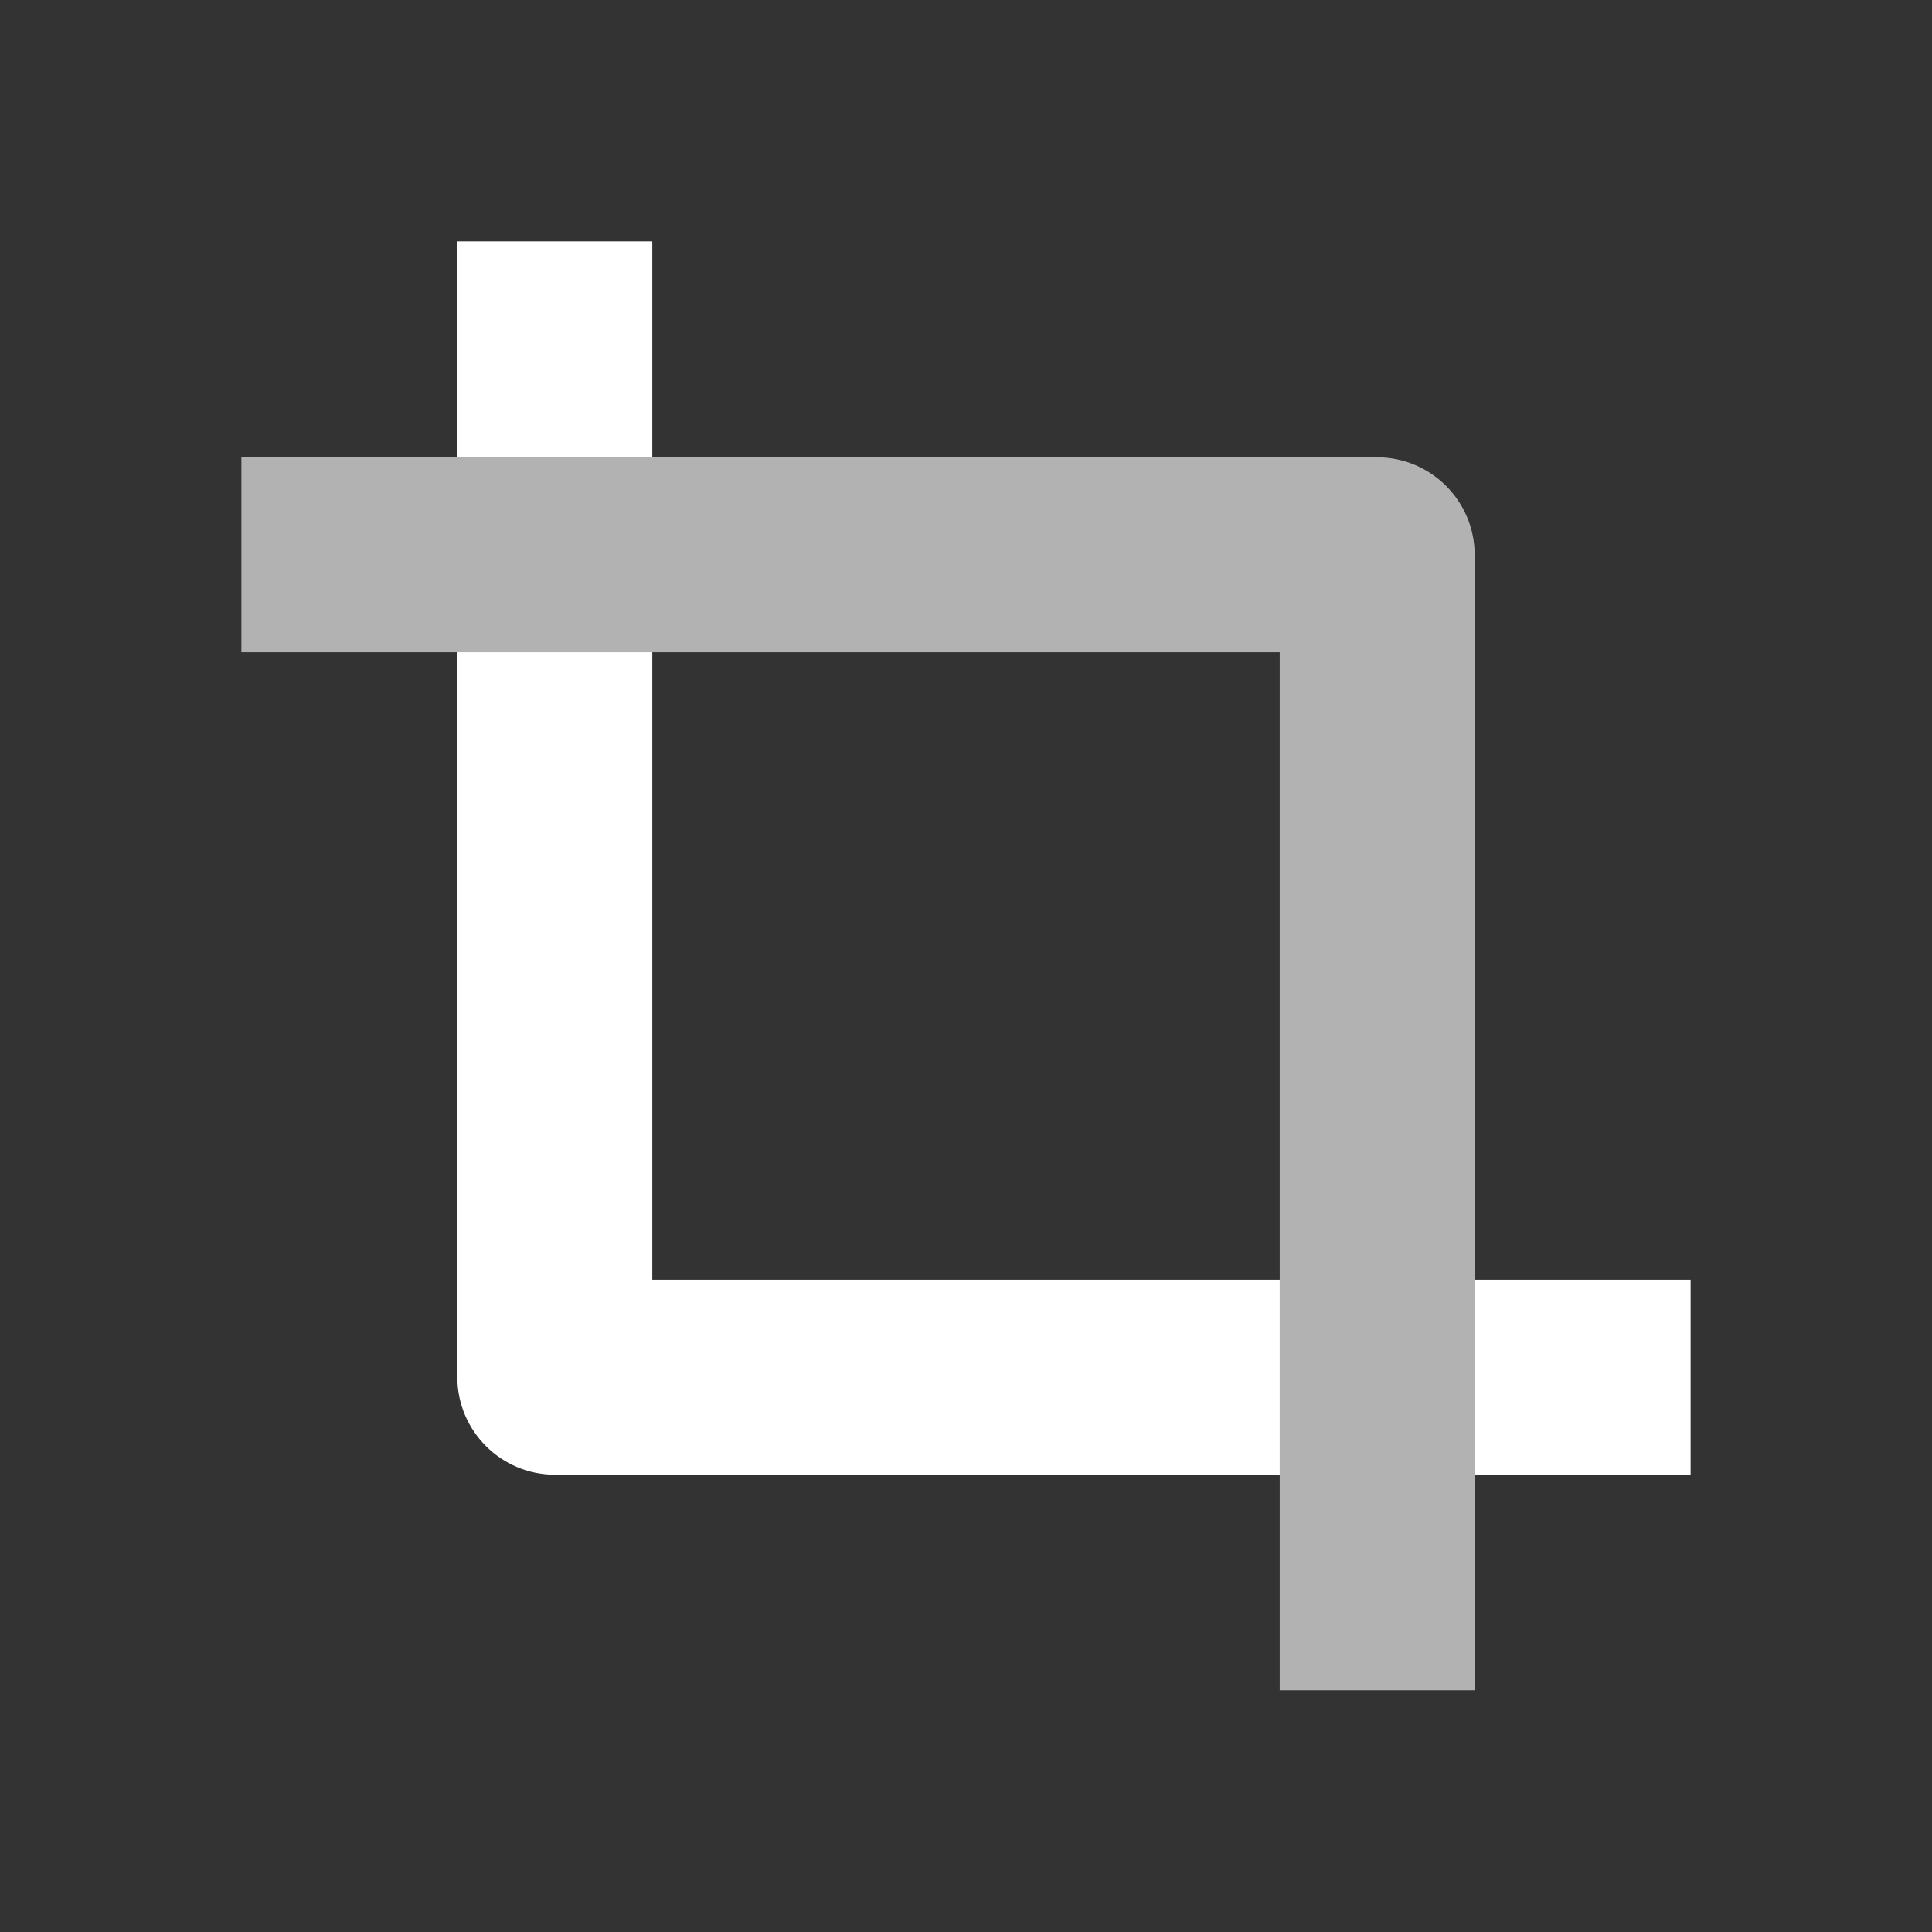<?xml version="1.0" encoding="UTF-8" standalone="no"?>
<!-- Creator: CorelDRAW -->

<svg
   xml:space="preserve"
   width="6.827in"
   height="6.827in"
   style="shape-rendering:geometricPrecision; text-rendering:geometricPrecision; image-rendering:optimizeQuality; fill-rule:evenodd; clip-rule:evenodd"
   viewBox="0 0 6.827 6.827"
   version="1.1"
   id="svg1"
   sodipodi:docname="tool_crop.svg"
   inkscape:version="1.3.2 (091e20e, 2023-11-25, custom)"
   xmlns:inkscape="http://www.inkscape.org/namespaces/inkscape"
   xmlns:sodipodi="http://sodipodi.sourceforge.net/DTD/sodipodi-0.dtd"
   xmlns="http://www.w3.org/2000/svg"
   xmlns:svg="http://www.w3.org/2000/svg"><rect x="0" y="0" width="6.827" height="6.827" fill="#333333" stroke="none"/><sodipodi:namedview
   id="namedview1"
   pagecolor="#3a3a3a"
   bordercolor="#000000"
   borderopacity="0.25"
   inkscape:showpageshadow="2"
   inkscape:pageopacity="0.0"
   inkscape:pagecheckerboard="0"
   inkscape:deskcolor="#d1d1d1"
   inkscape:document-units="in"
   inkscape:zoom="1.7898577"
   inkscape:cx="328.23838"
   inkscape:cy="328.23838"
   inkscape:window-width="2560"
   inkscape:window-height="1369"
   inkscape:window-x="2552"
   inkscape:window-y="-8"
   inkscape:window-maximized="1"
   inkscape:current-layer="Layer_x0020_1" />
 <defs
   id="defs1">
  <style
   type="text/css"
   id="style1">
   <![CDATA[
    .fil3 {fill:none}
    .fil1 {fill:#959595}
    .fil2 {fill:#BCBCBC}
    .fil0 {fill:#202020;fill-rule:nonzero}
   ]]>
  </style>




  </defs>
 <g
   id="Layer_x0020_1"
   inkscape:label="Layer 1">
  <path
   id="_315714160"
   class="fil1"
   d="m 1.616,0.853 h 0.689 v 3.669 h 3.669 v 0.689 h -4.013 c -0.19,0 -0.345,-0.154 -0.345,-0.345 v -4.013 z"
   style="fill:#ffffff;fill-opacity:1" /><path
   id="_315714304"
   class="fil2"
   d="M 5.211,5.973 H 4.522 V 2.305 H 0.853 V 1.616 h 4.013 c 0.19,0 0.345,0.154 0.345,0.345 v 4.013 z"
   style="fill:#b2b2b2;fill-opacity:1" />
 </g>
 <rect
   class="fil3"
   width="6.827"
   height="6.827"
   id="rect1" />
</svg>
